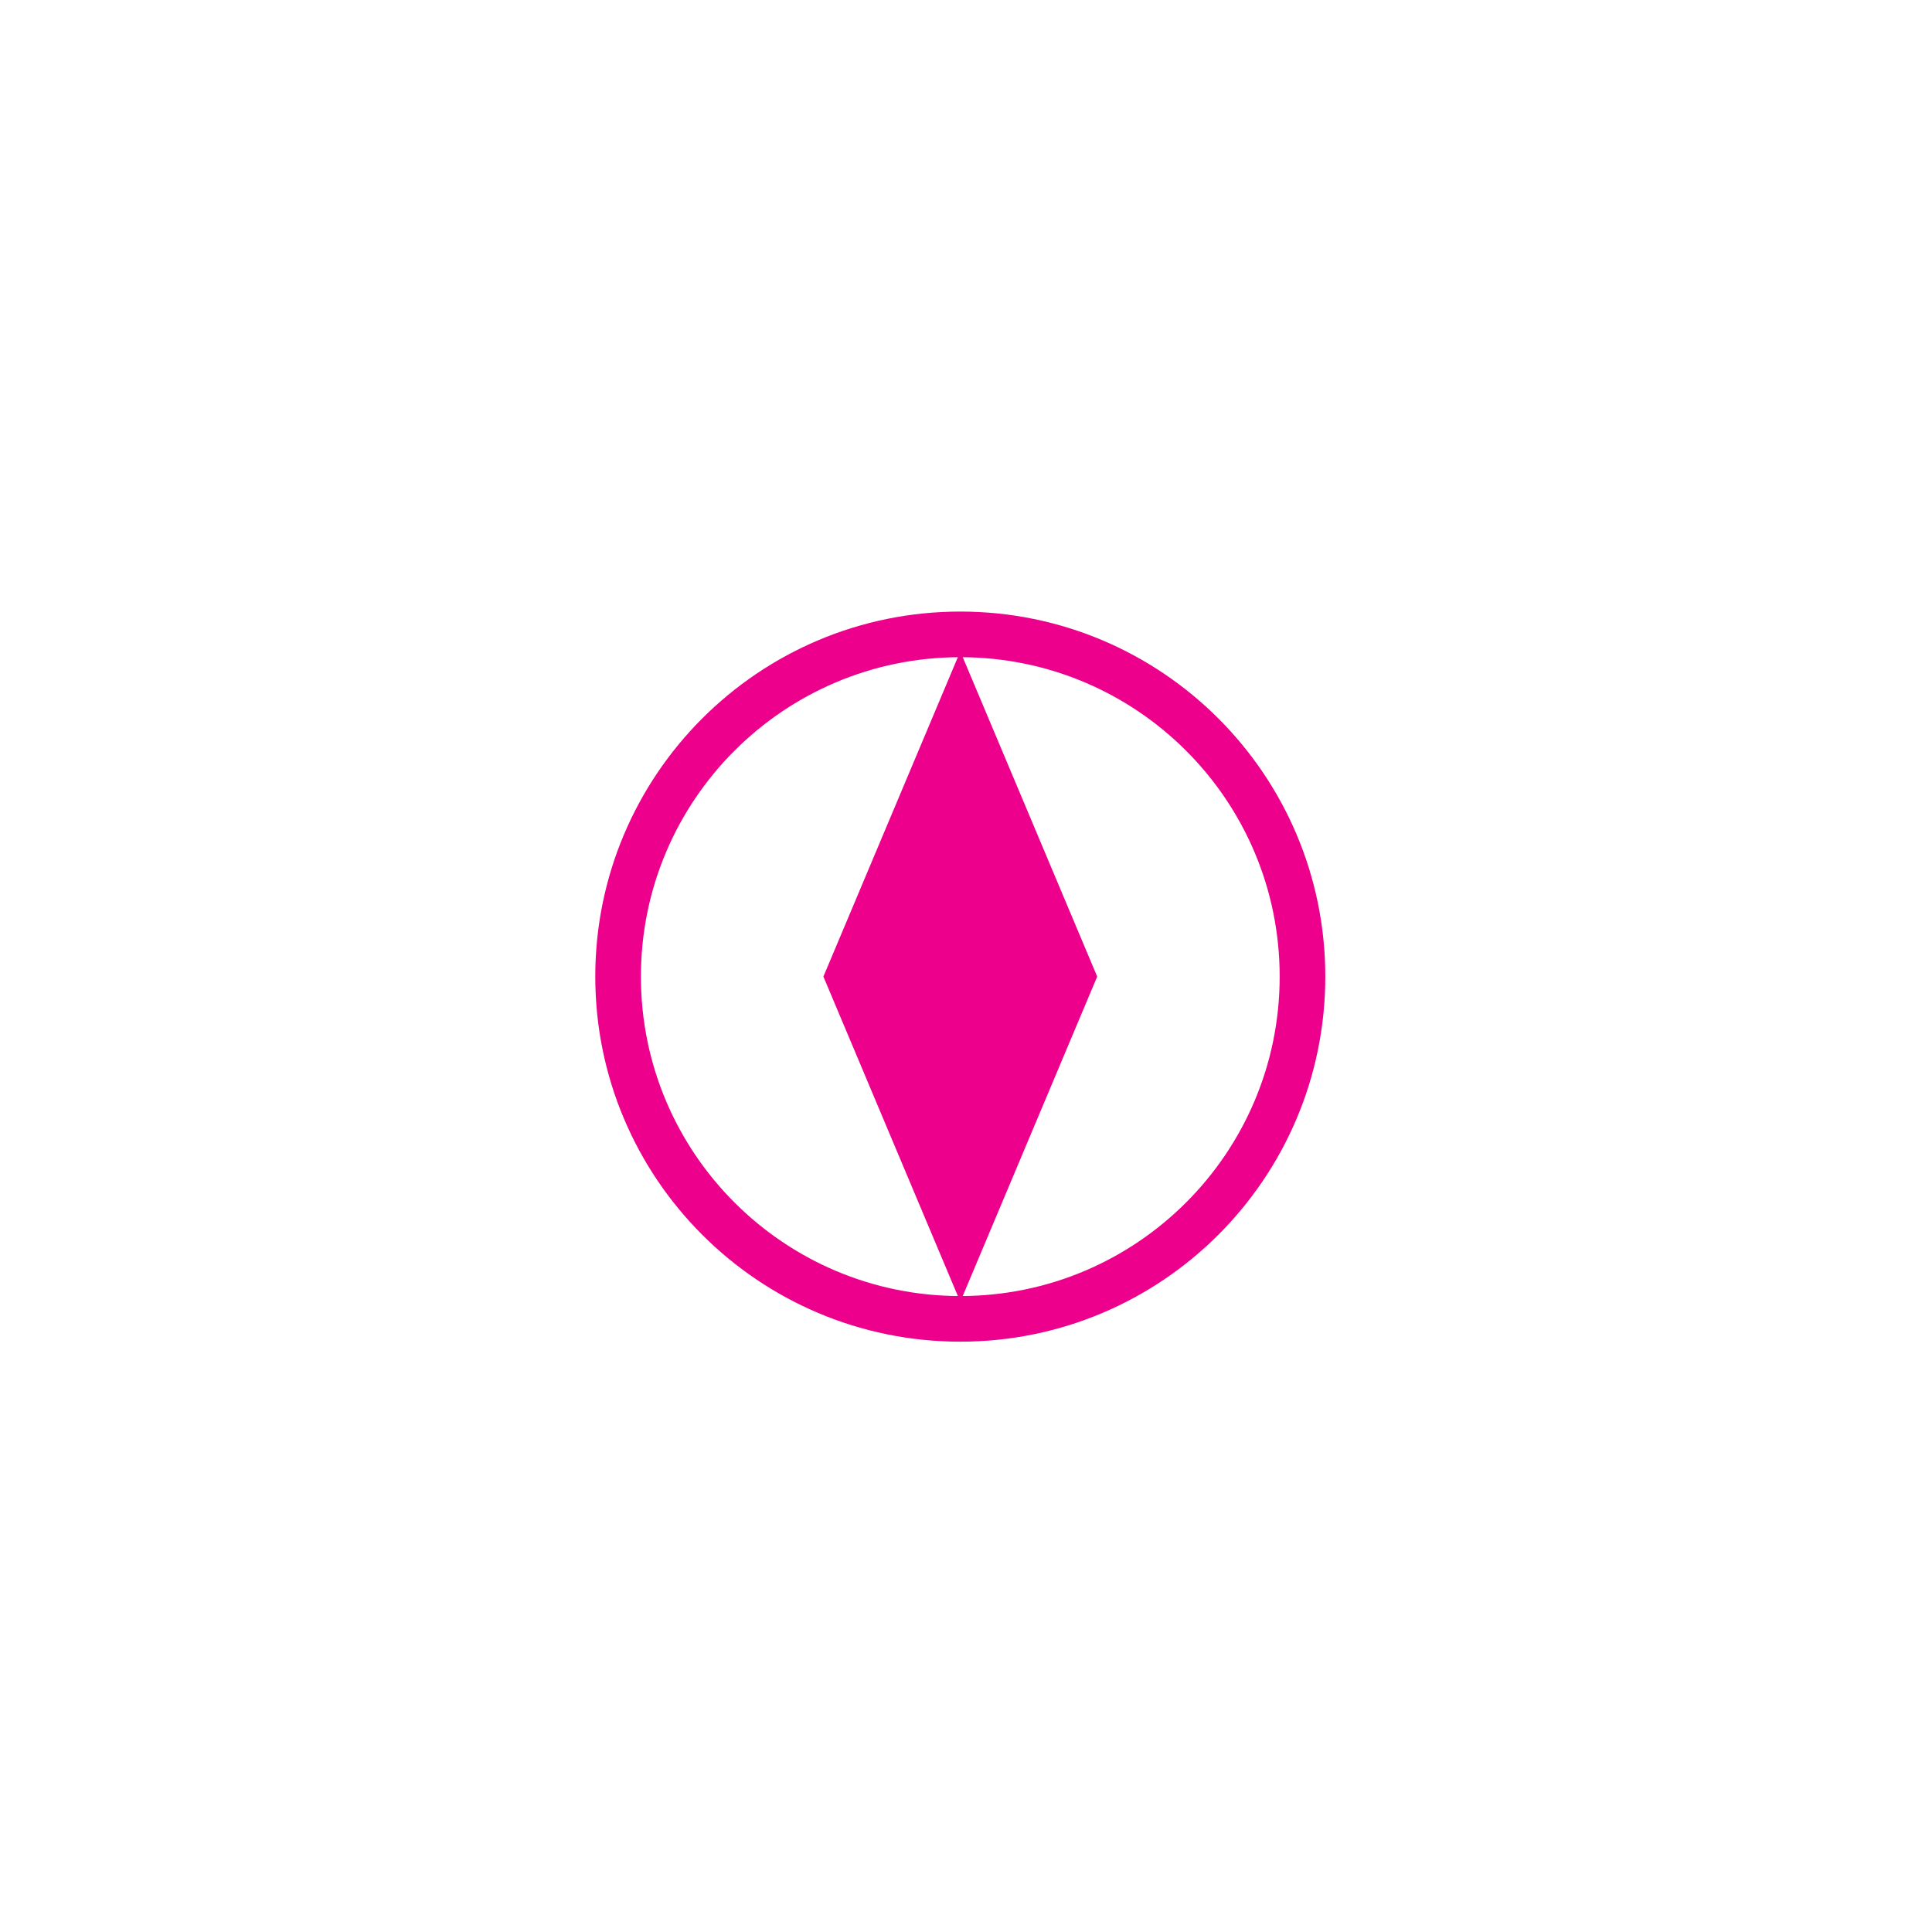 <?xml version="1.0" encoding="UTF-8" standalone="no"?>
<svg
   version="1.0"
   width="32"
   height="32"
   id="svg2"
   xmlns="http://www.w3.org/2000/svg"
   xmlns:svg="http://www.w3.org/2000/svg">

  <g
     id="g177879"
     transform="matrix(1.333,0,0,-1.333,-364.71,723.509)">
    <path
       d="m 281.281,530.633 c 0,2.348 1.904,4.252 4.252,4.252 2.348,0 4.252,-1.904 4.252,-4.252 0,-2.349 -1.904,-4.253 -4.252,-4.253 -2.348,0 -4.252,1.904 -4.252,4.253 z"
       style="fill:none;stroke:#ec008c;stroke-width:0.567;stroke-linecap:butt;stroke-linejoin:miter;stroke-miterlimit:3.864;stroke-dasharray:none;stroke-opacity:1"
       id="path7204"
       clip-path="url(#clipPath177866)" />
    <g
       id="g177038">
      <g
         id="g176261">
        <g
           id="g7206"
           transform="translate(283.832,530.633)">
          <path
             d="M 0,0 1.701,4.041 3.402,0 1.701,-4.041 Z"
             style="fill:#ec008c;fill-opacity:1;fill-rule:nonzero;stroke:none"
             id="path7208" />
        </g>
      </g>
    </g>
  </g>
</svg>

